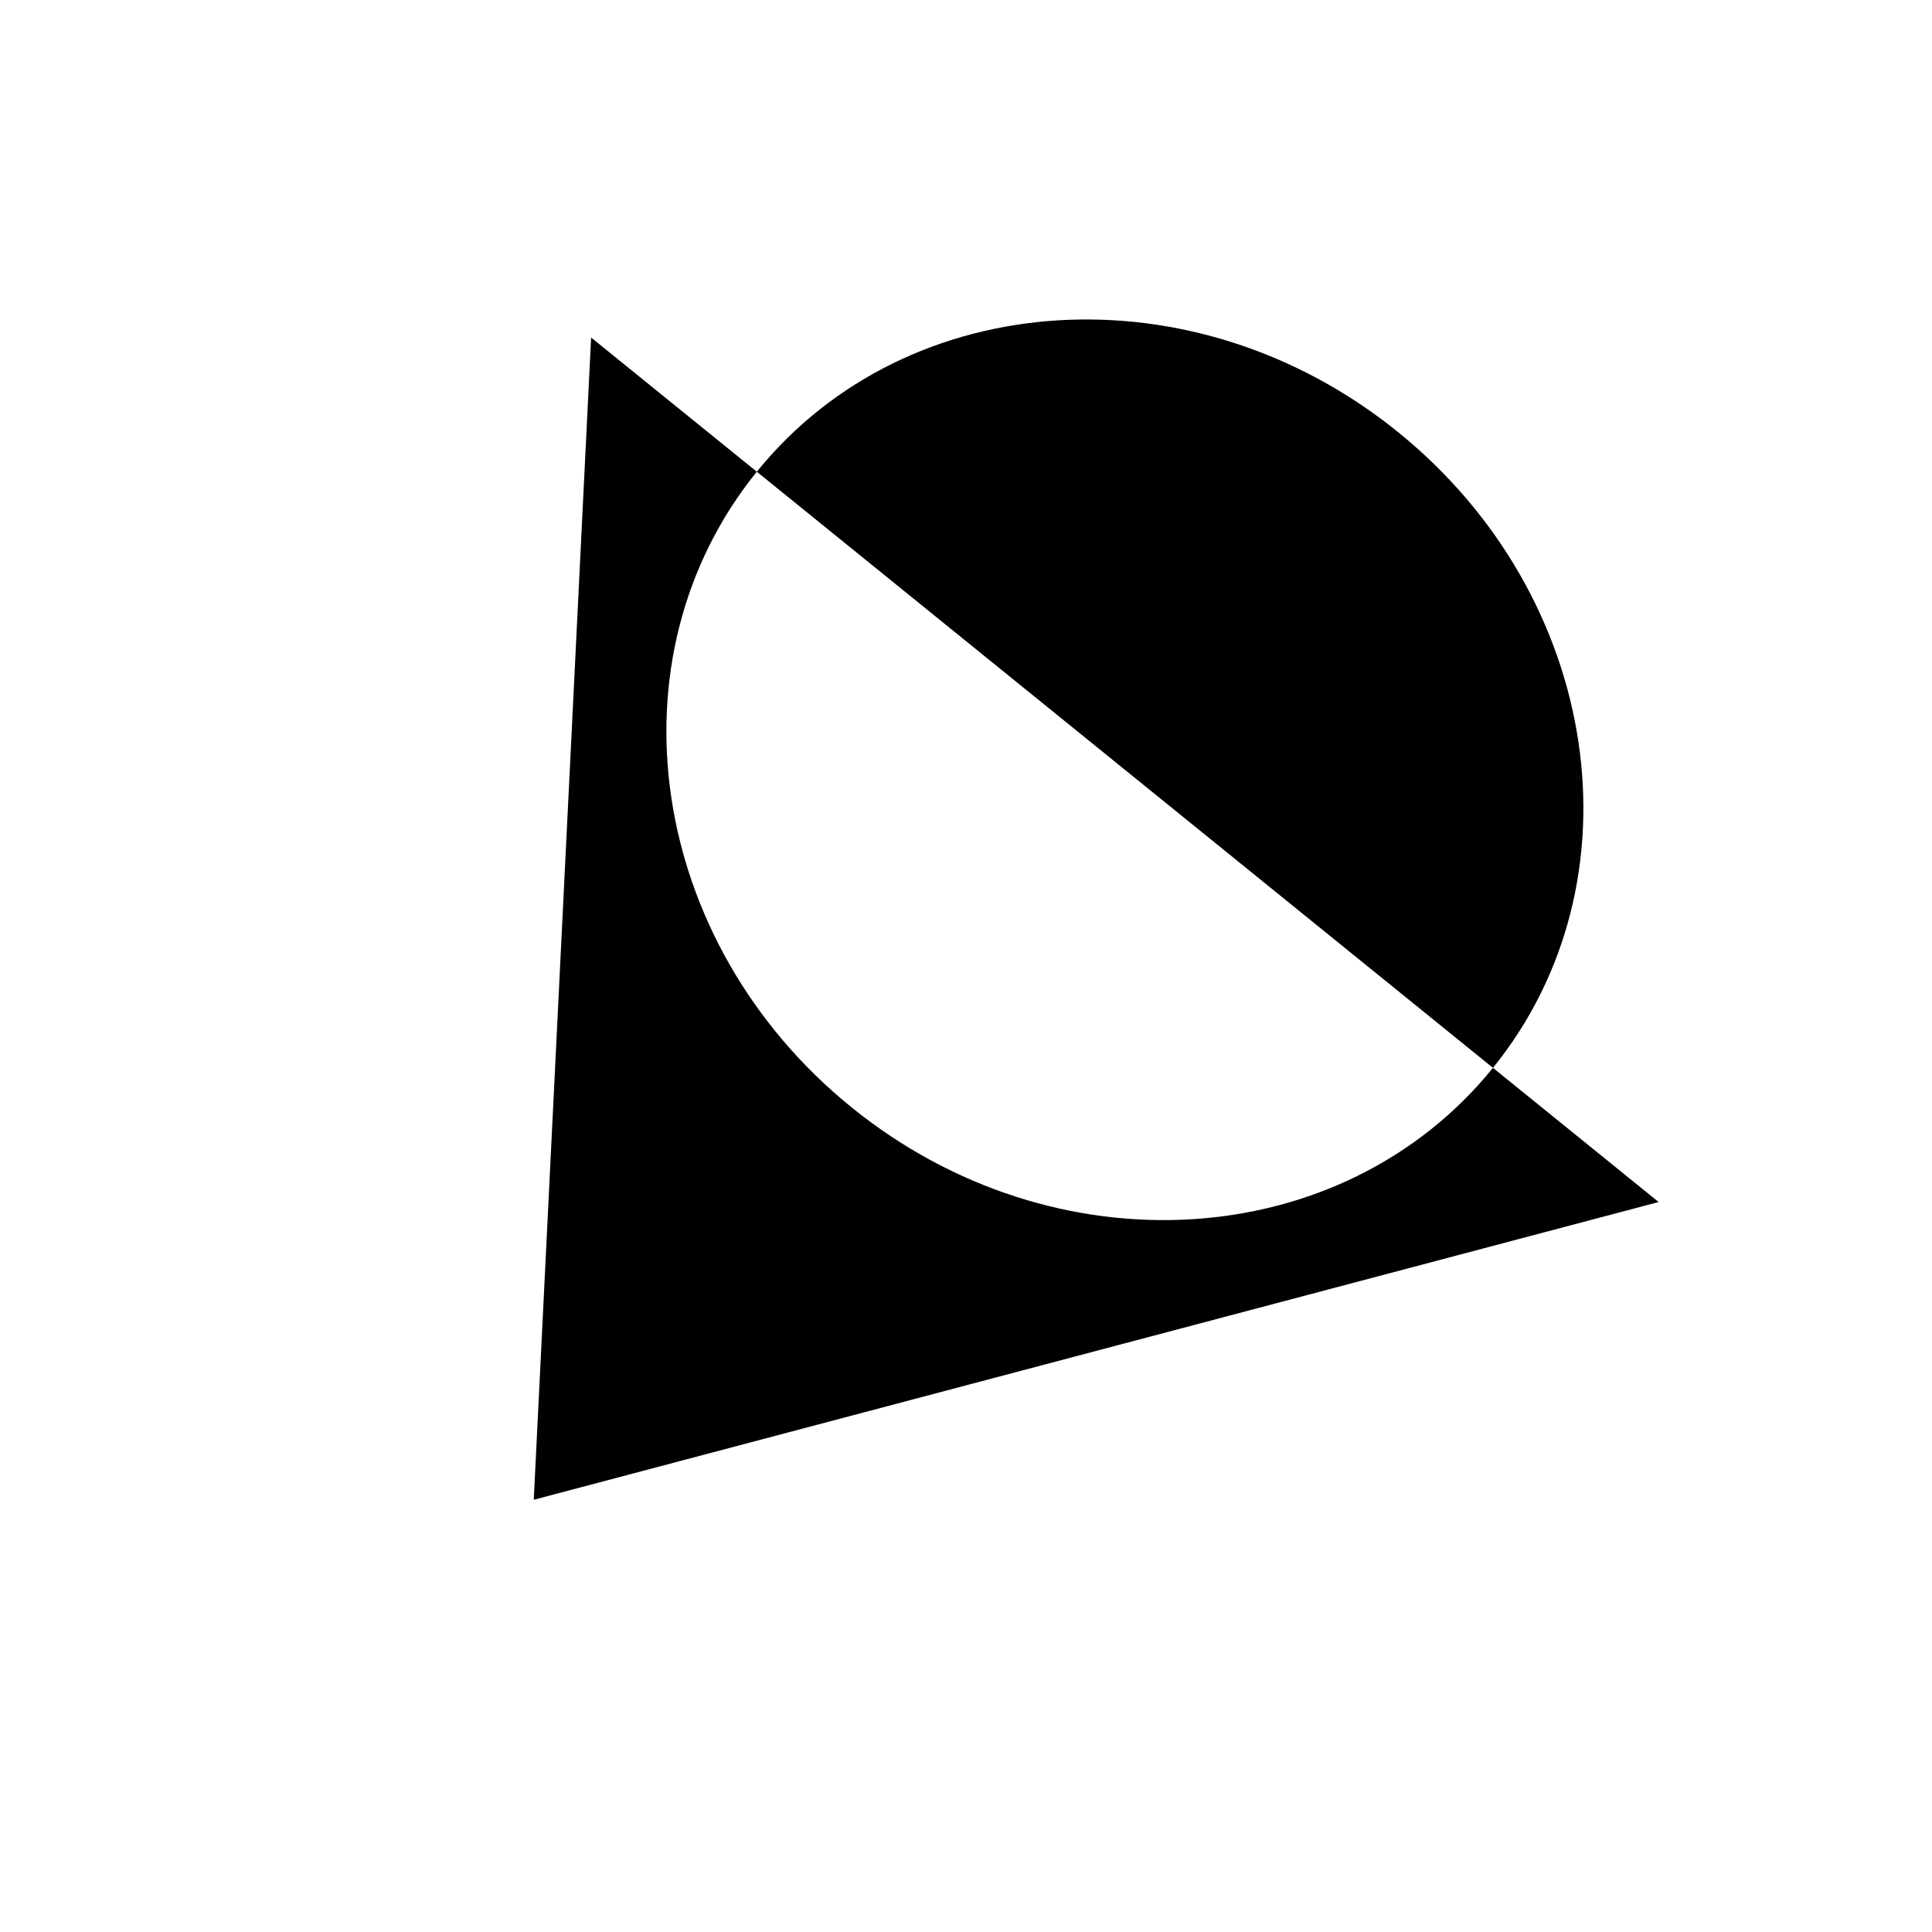 <svg xmlns="http://www.w3.org/2000/svg" xmlns:xlink="http://www.w3.org/1999/xlink" width="562.587" height="562.587" viewBox="0 0 562.587 562.587"><defs><clipPath><rect width="400" height="400"></rect></clipPath></defs><g transform="translate(251.728) rotate(39)"><g><path d="M100,263.24,200,400,300,263.24,400,126.48H337.917c0,69.853-61.748,126.48-137.917,126.48S62.084,196.333,62.084,126.48H0Z"></path><path d="M337.916,126.48C337.916,56.627,276.169,0,200,0S62.083,56.627,62.083,126.48H337.916Z"></path></g></g></svg>